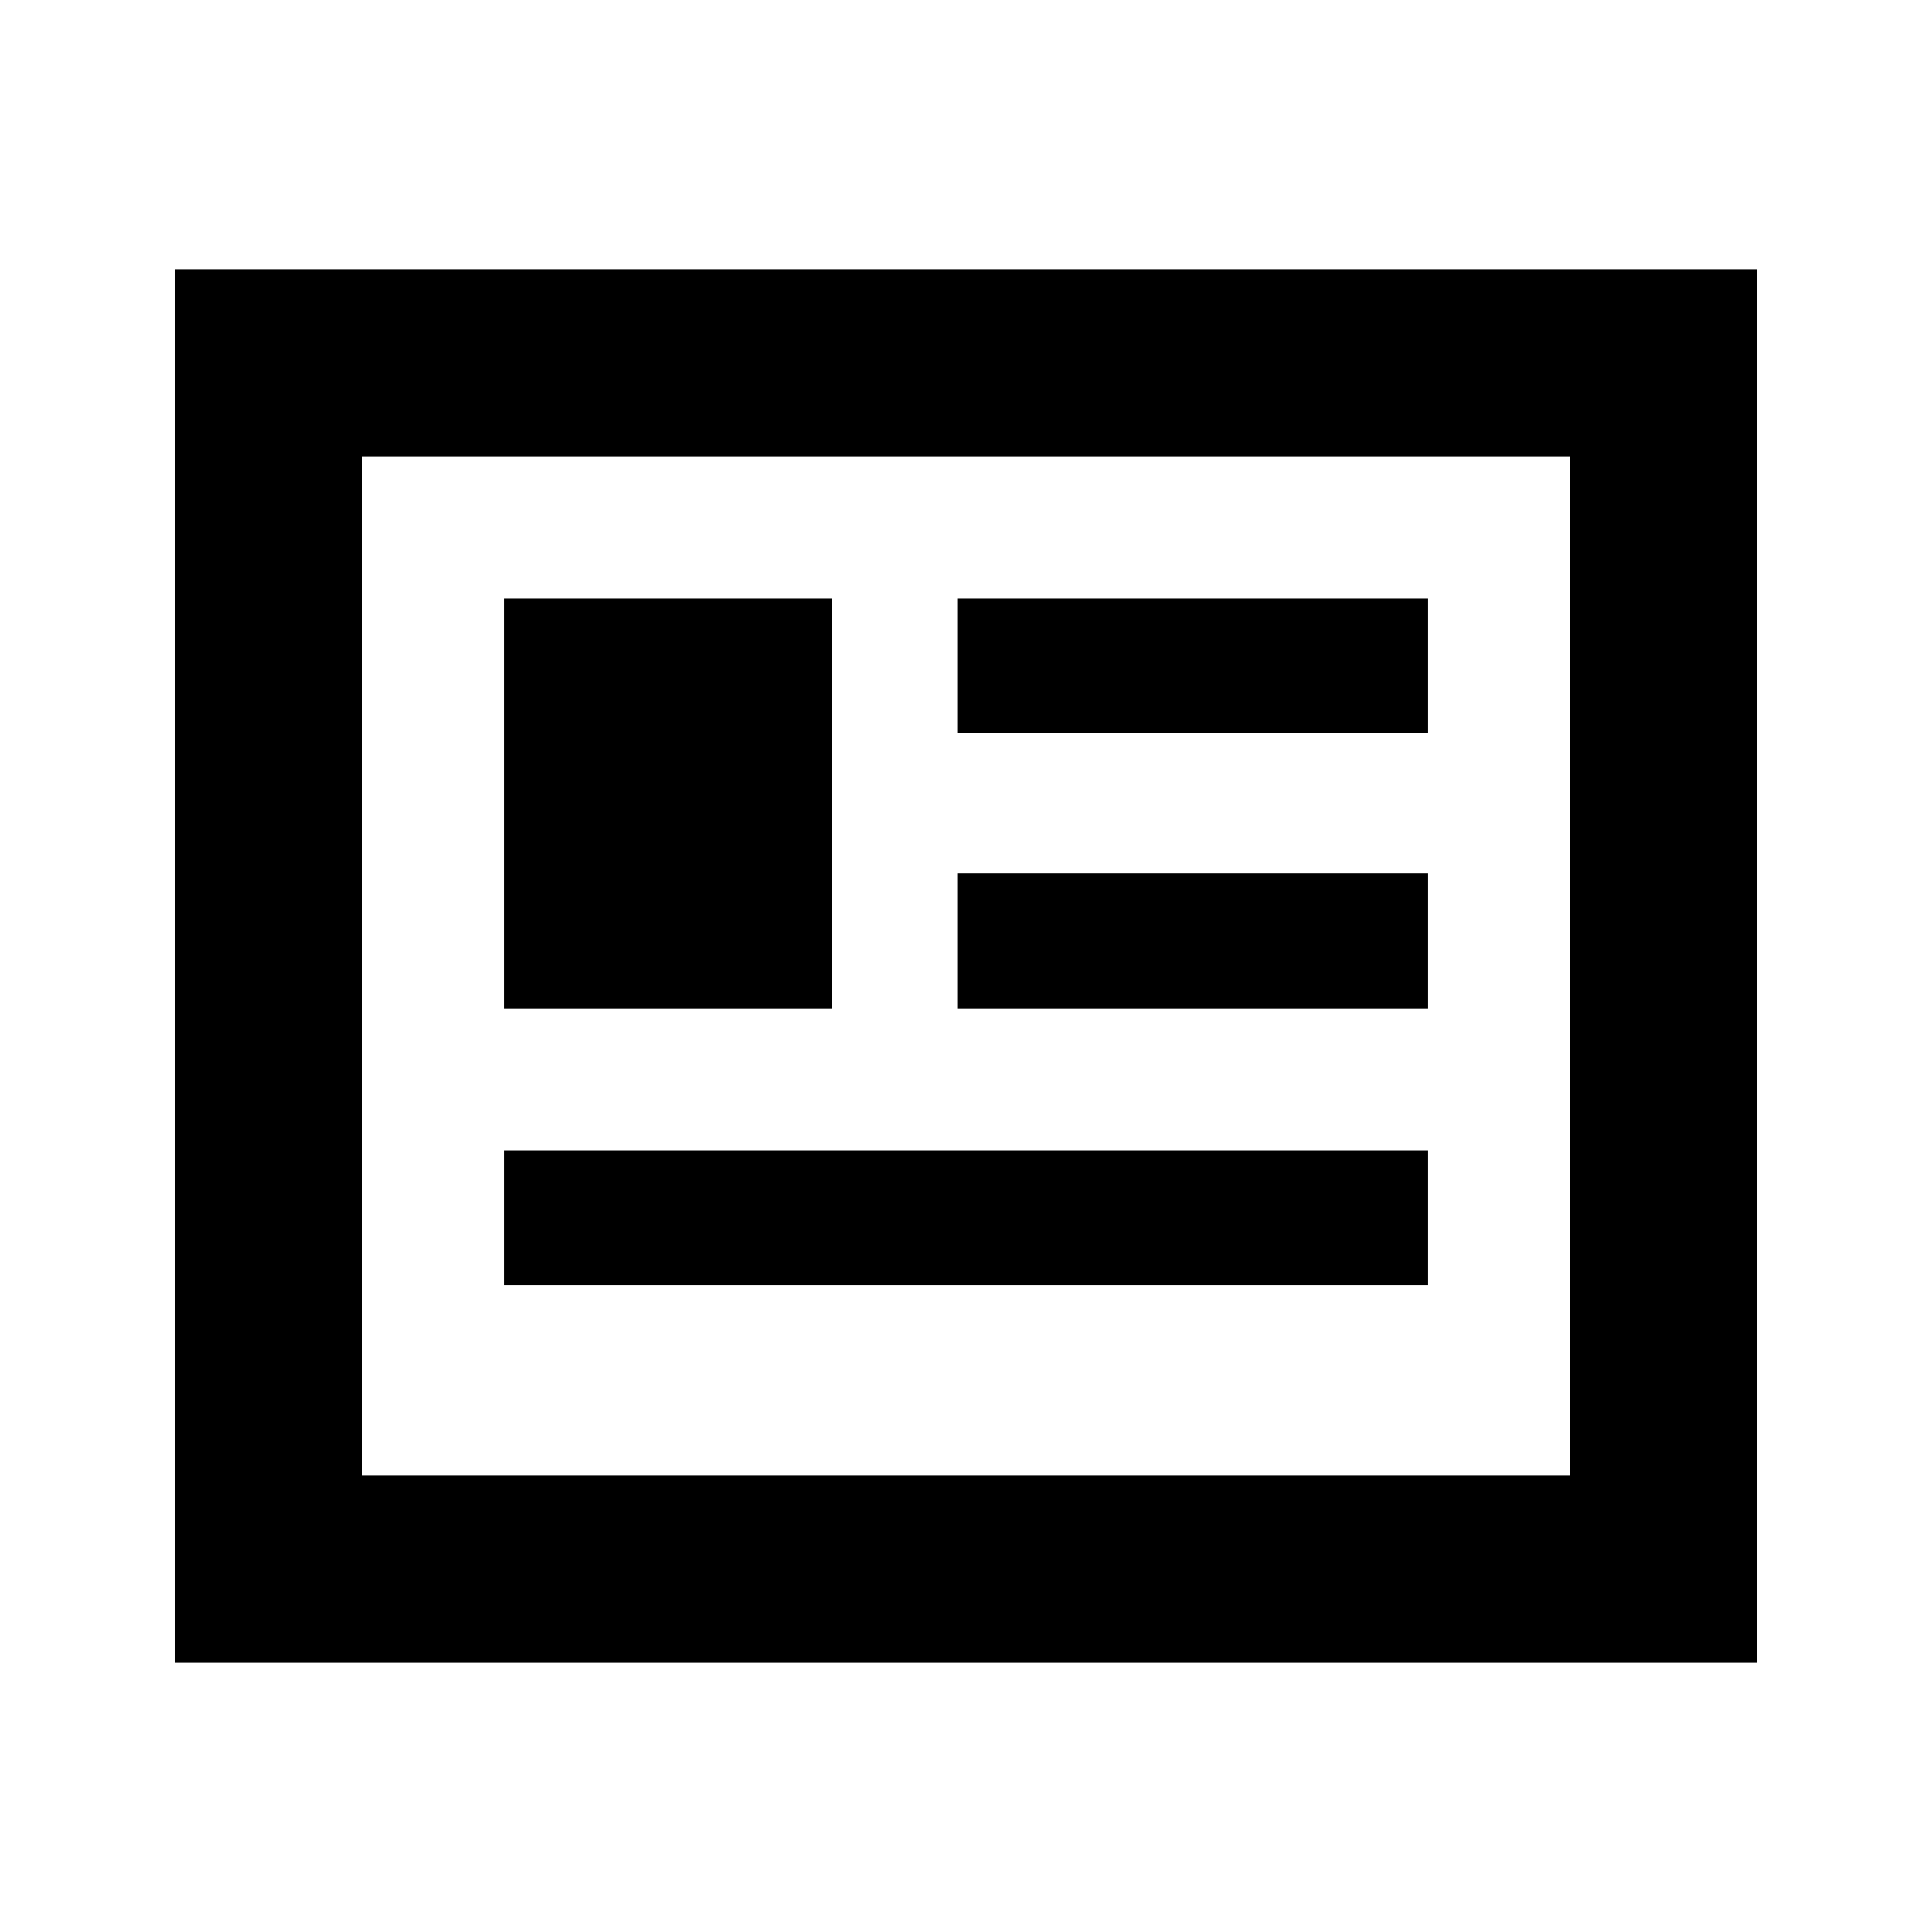 <svg xmlns="http://www.w3.org/2000/svg" height="20" viewBox="0 -960 960 960" width="20"><path d="M86.78-133.78v-692.44h786.44v692.44H86.78Zm93-93h600.44v-506.44H179.78v506.44Zm70.61-94.61h459.22v-67H250.39v67Zm0-137.61h163v-203.61h-163V-459ZM476-459h233.61v-67H476v67Zm0-136.61h233.61v-67H476v67ZM179.78-226.78v-506.44 506.44Z"/></svg>
